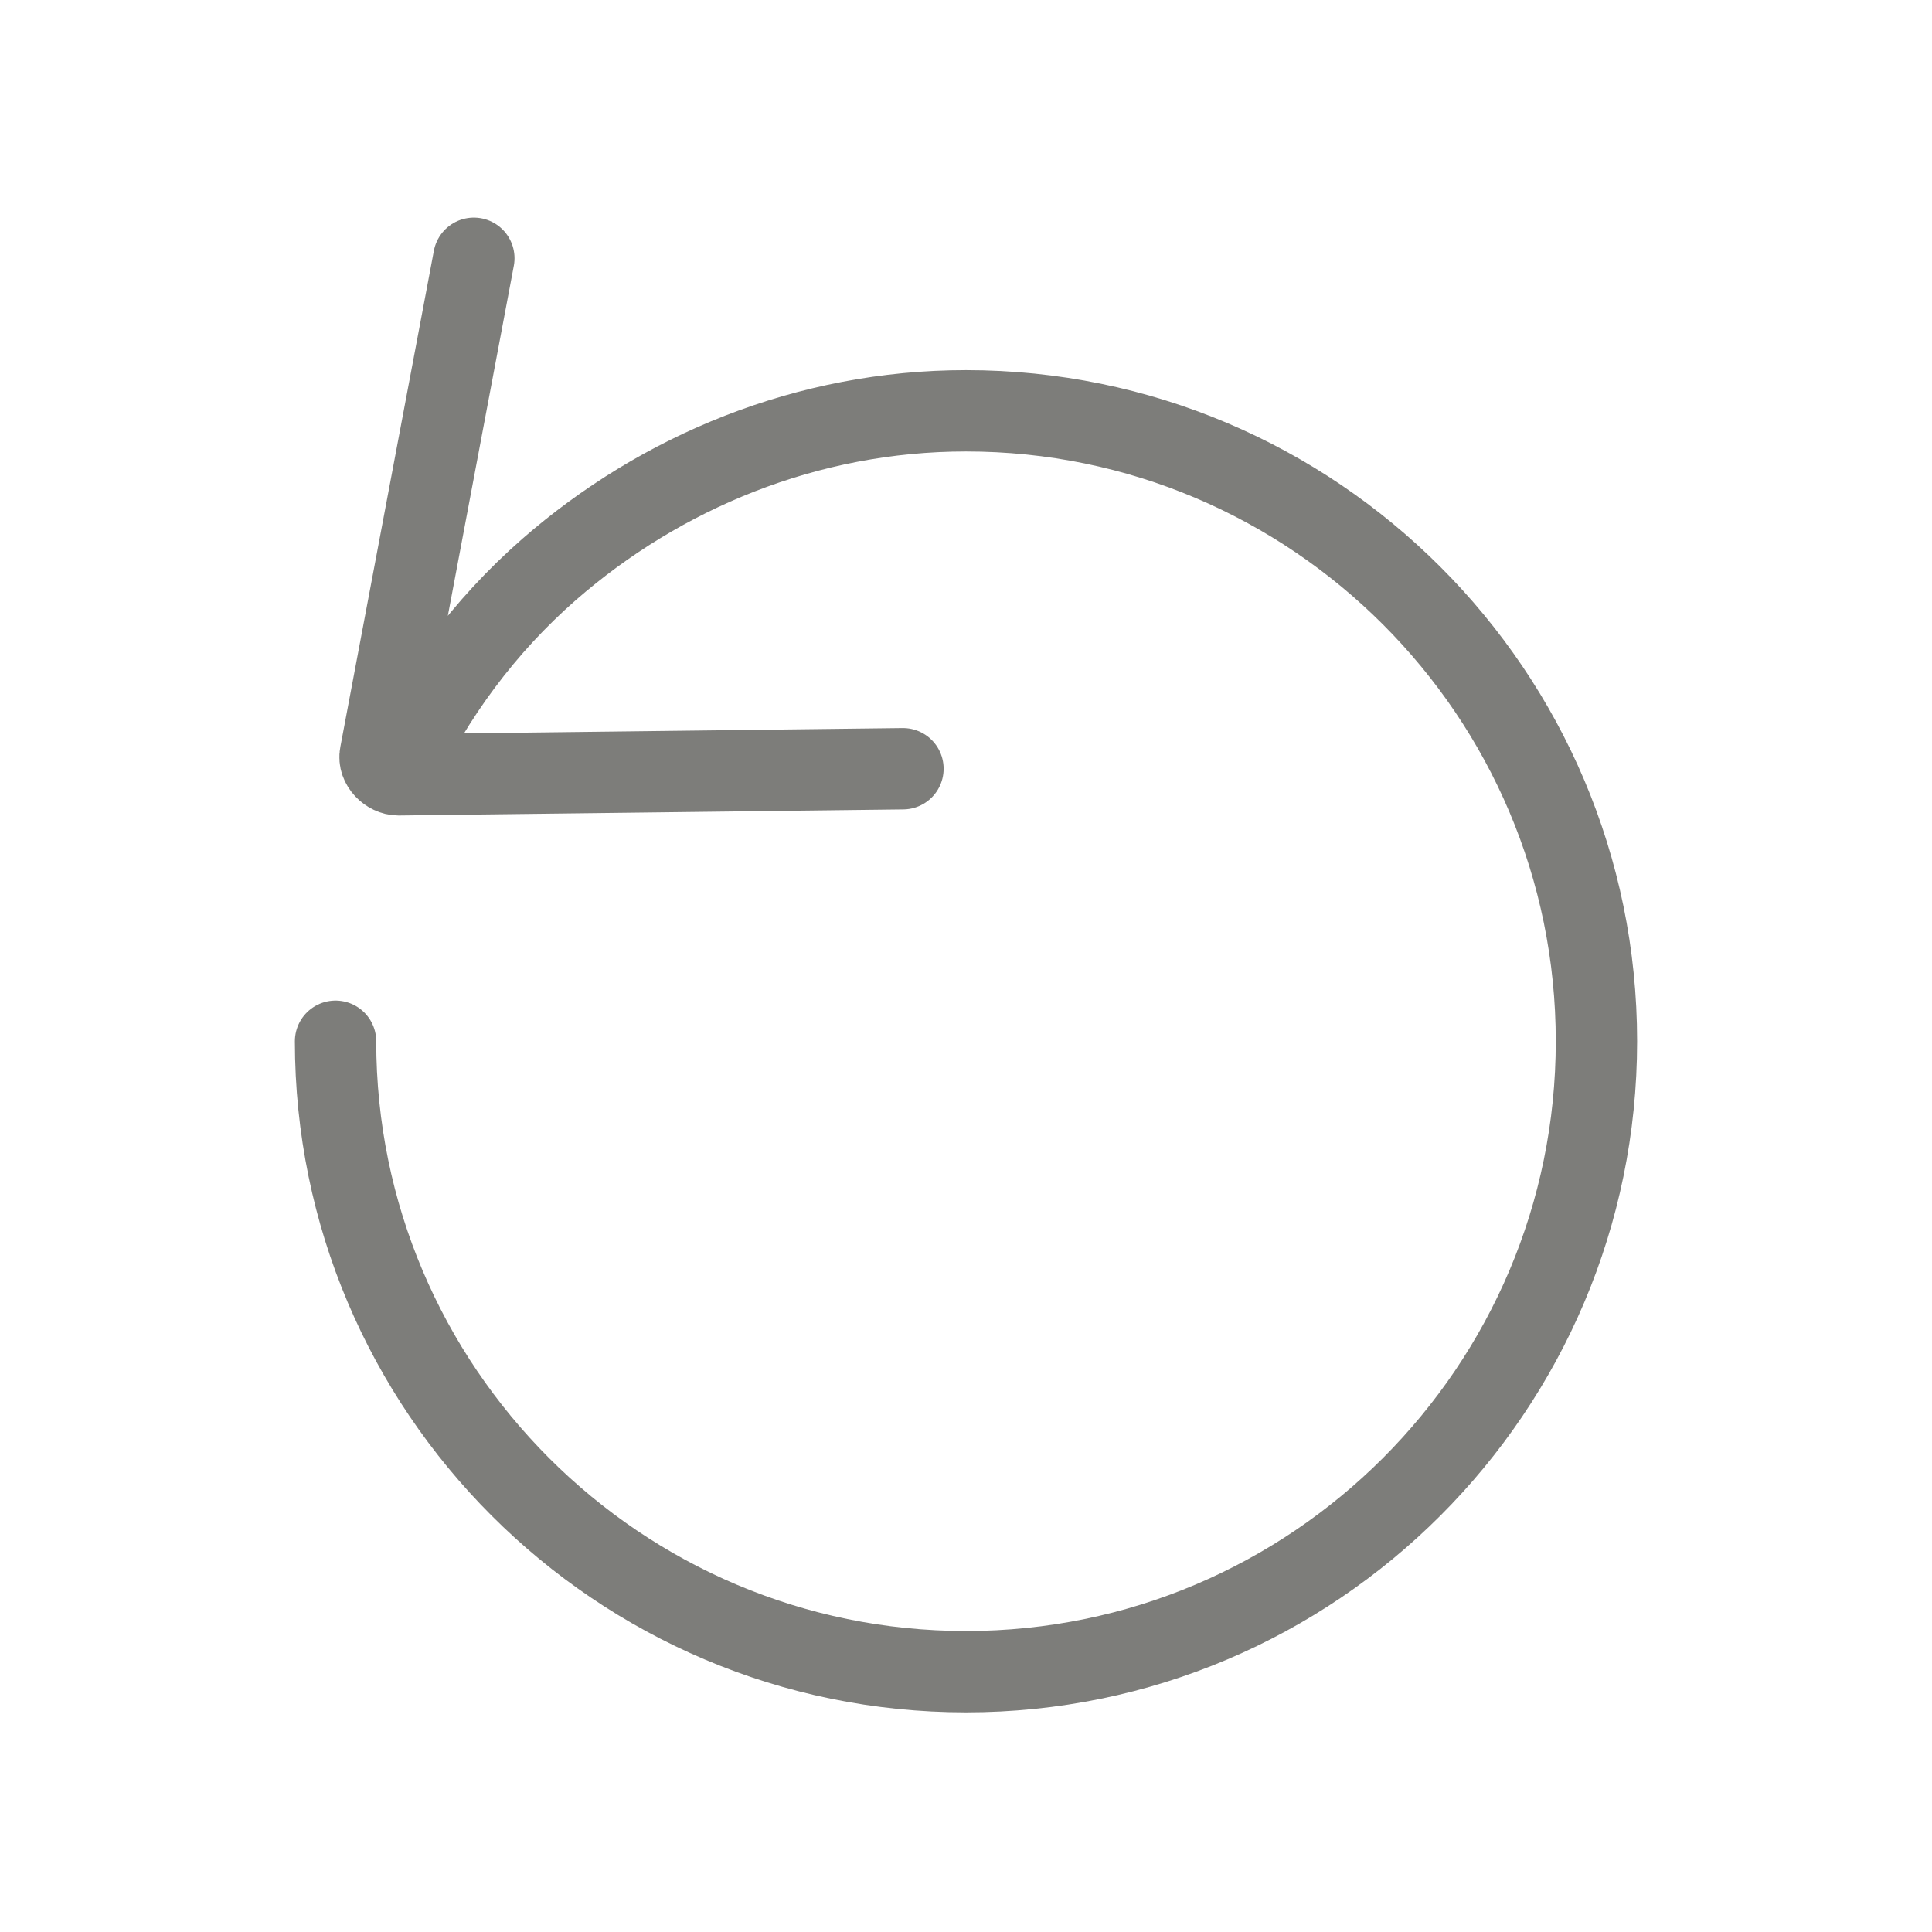 <?xml version="1.0" encoding="utf-8"?>
<!-- Generator: Adobe Illustrator 25.1.0, SVG Export Plug-In . SVG Version: 6.00 Build 0)  -->
<svg version="1.1" id="Layer_1" xmlns="http://www.w3.org/2000/svg" xmlns:xlink="http://www.w3.org/1999/xlink" x="0px" y="0px"
	 viewBox="0 0 95 95" style="enable-background:new 0 0 95 95;" xml:space="preserve">
<style type="text/css">
	.st0{fill:none;stroke:#7D7D7A;stroke-width:4;stroke-linecap:round;stroke-linejoin:round;stroke-miterlimit:10;}
</style>
<g>
	<path class="st0" d="M19.5,38c1.8-3.8,4.3-7.2,7.5-10l0,0c5.5-4.8,12.7-7.8,20.5-7.8c17.1,0,31,13.9,31,31c0,17.1-13.9,31-31,31
		s-31-13.9-31-31 M44.4,37.8l-24.8,0.3c-0.5,0-1-0.5-0.9-1l4.6-24.4"/>
</g>
</svg>
